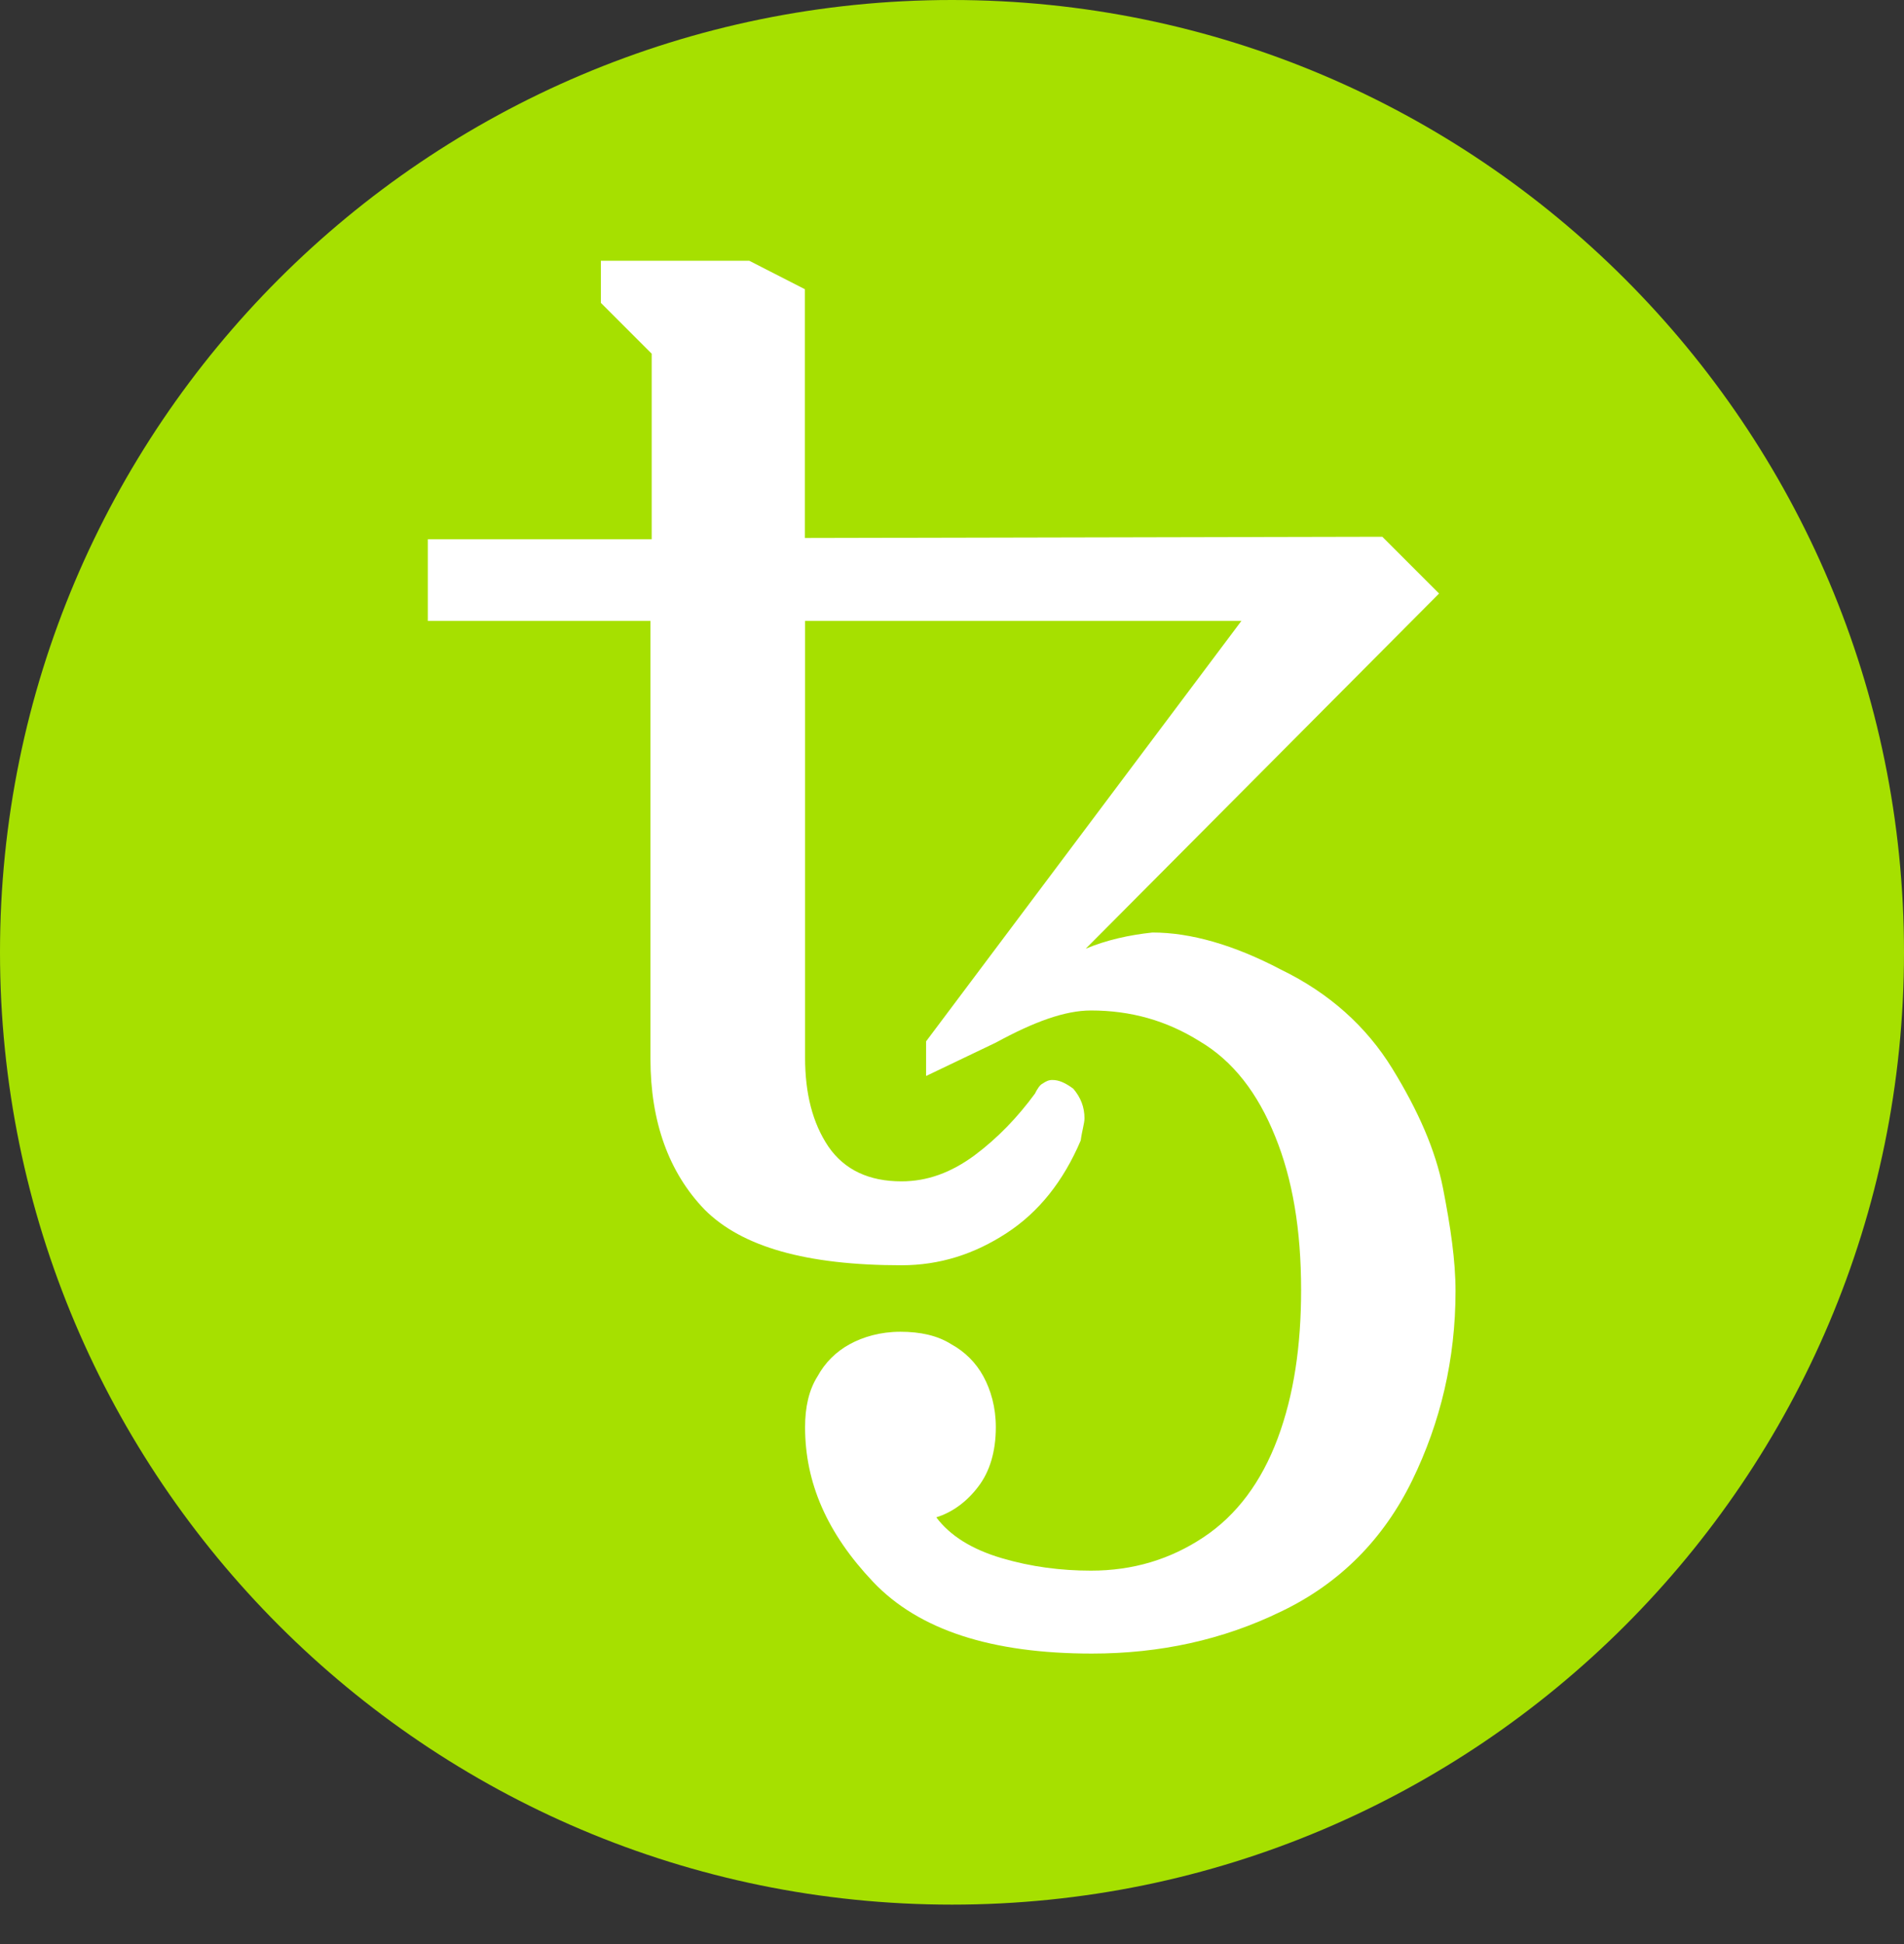 <svg width="48" height="49" viewBox="0 0 48 49" fill="none" xmlns="http://www.w3.org/2000/svg">
<rect x="0" y="0" width="48" height="49" fill="#333333" stroke="none"/>
<path d="M24 48.006C37.246 48.006 48 37.252 48 24.006C48 10.76 37.252 0 24 0C10.748 0 0 10.754 0 24C0 37.246 10.754 48.006 24 48.006Z" fill="#A6E000"/>
<path d="M27.528 41.678C25.004 41.678 23.165 41.088 22.01 39.87C20.855 38.652 20.296 37.378 20.296 35.972C20.296 35.476 20.39 35.036 20.61 34.691C20.798 34.346 21.075 34.07 21.42 33.881C21.765 33.693 22.198 33.567 22.7 33.567C23.203 33.567 23.636 33.662 23.981 33.881C24.326 34.07 24.603 34.346 24.791 34.691C24.979 35.036 25.105 35.47 25.105 35.972C25.105 36.593 24.948 37.096 24.665 37.466C24.383 37.843 24.012 38.119 23.604 38.244C23.95 38.709 24.508 39.054 25.256 39.274C26.003 39.494 26.75 39.588 27.503 39.588C28.564 39.588 29.499 39.305 30.34 38.747C31.182 38.188 31.803 37.347 32.211 36.254C32.619 35.162 32.801 33.919 32.801 32.513C32.801 30.987 32.582 29.707 32.148 28.646C31.709 27.553 31.087 26.744 30.246 26.247C29.405 25.72 28.501 25.469 27.503 25.469C26.85 25.469 26.072 25.752 25.105 26.279L23.347 27.12V26.247L31.295 15.651H20.296V26.656C20.296 27.56 20.484 28.307 20.886 28.903C21.294 29.493 21.916 29.776 22.726 29.776C23.378 29.776 23.975 29.556 24.565 29.123C25.155 28.683 25.657 28.156 26.09 27.566C26.153 27.44 26.216 27.346 26.279 27.315C26.373 27.252 26.436 27.221 26.53 27.221C26.687 27.221 26.844 27.283 27.057 27.44C27.245 27.66 27.34 27.905 27.34 28.187C27.34 28.313 27.277 28.501 27.245 28.746C26.806 29.776 26.185 30.554 25.375 31.081C24.565 31.609 23.692 31.891 22.726 31.891C20.327 31.891 18.701 31.427 17.766 30.491C16.862 29.556 16.398 28.275 16.398 26.687V15.651H10.785V13.591H16.429V8.915L15.148 7.634V6.573H18.89L20.29 7.289V13.56L34.848 13.529L36.279 14.96L27.371 23.912C27.898 23.692 28.463 23.567 29.053 23.504C30.02 23.504 31.113 23.818 32.293 24.439C33.511 25.03 34.446 25.871 35.099 26.932C35.752 27.993 36.191 28.991 36.38 29.958C36.568 30.924 36.694 31.766 36.694 32.544C36.694 34.258 36.317 35.846 35.601 37.315C34.886 38.778 33.793 39.902 32.299 40.617C30.83 41.333 29.242 41.678 27.528 41.678Z" fill="white"/>
</svg>
